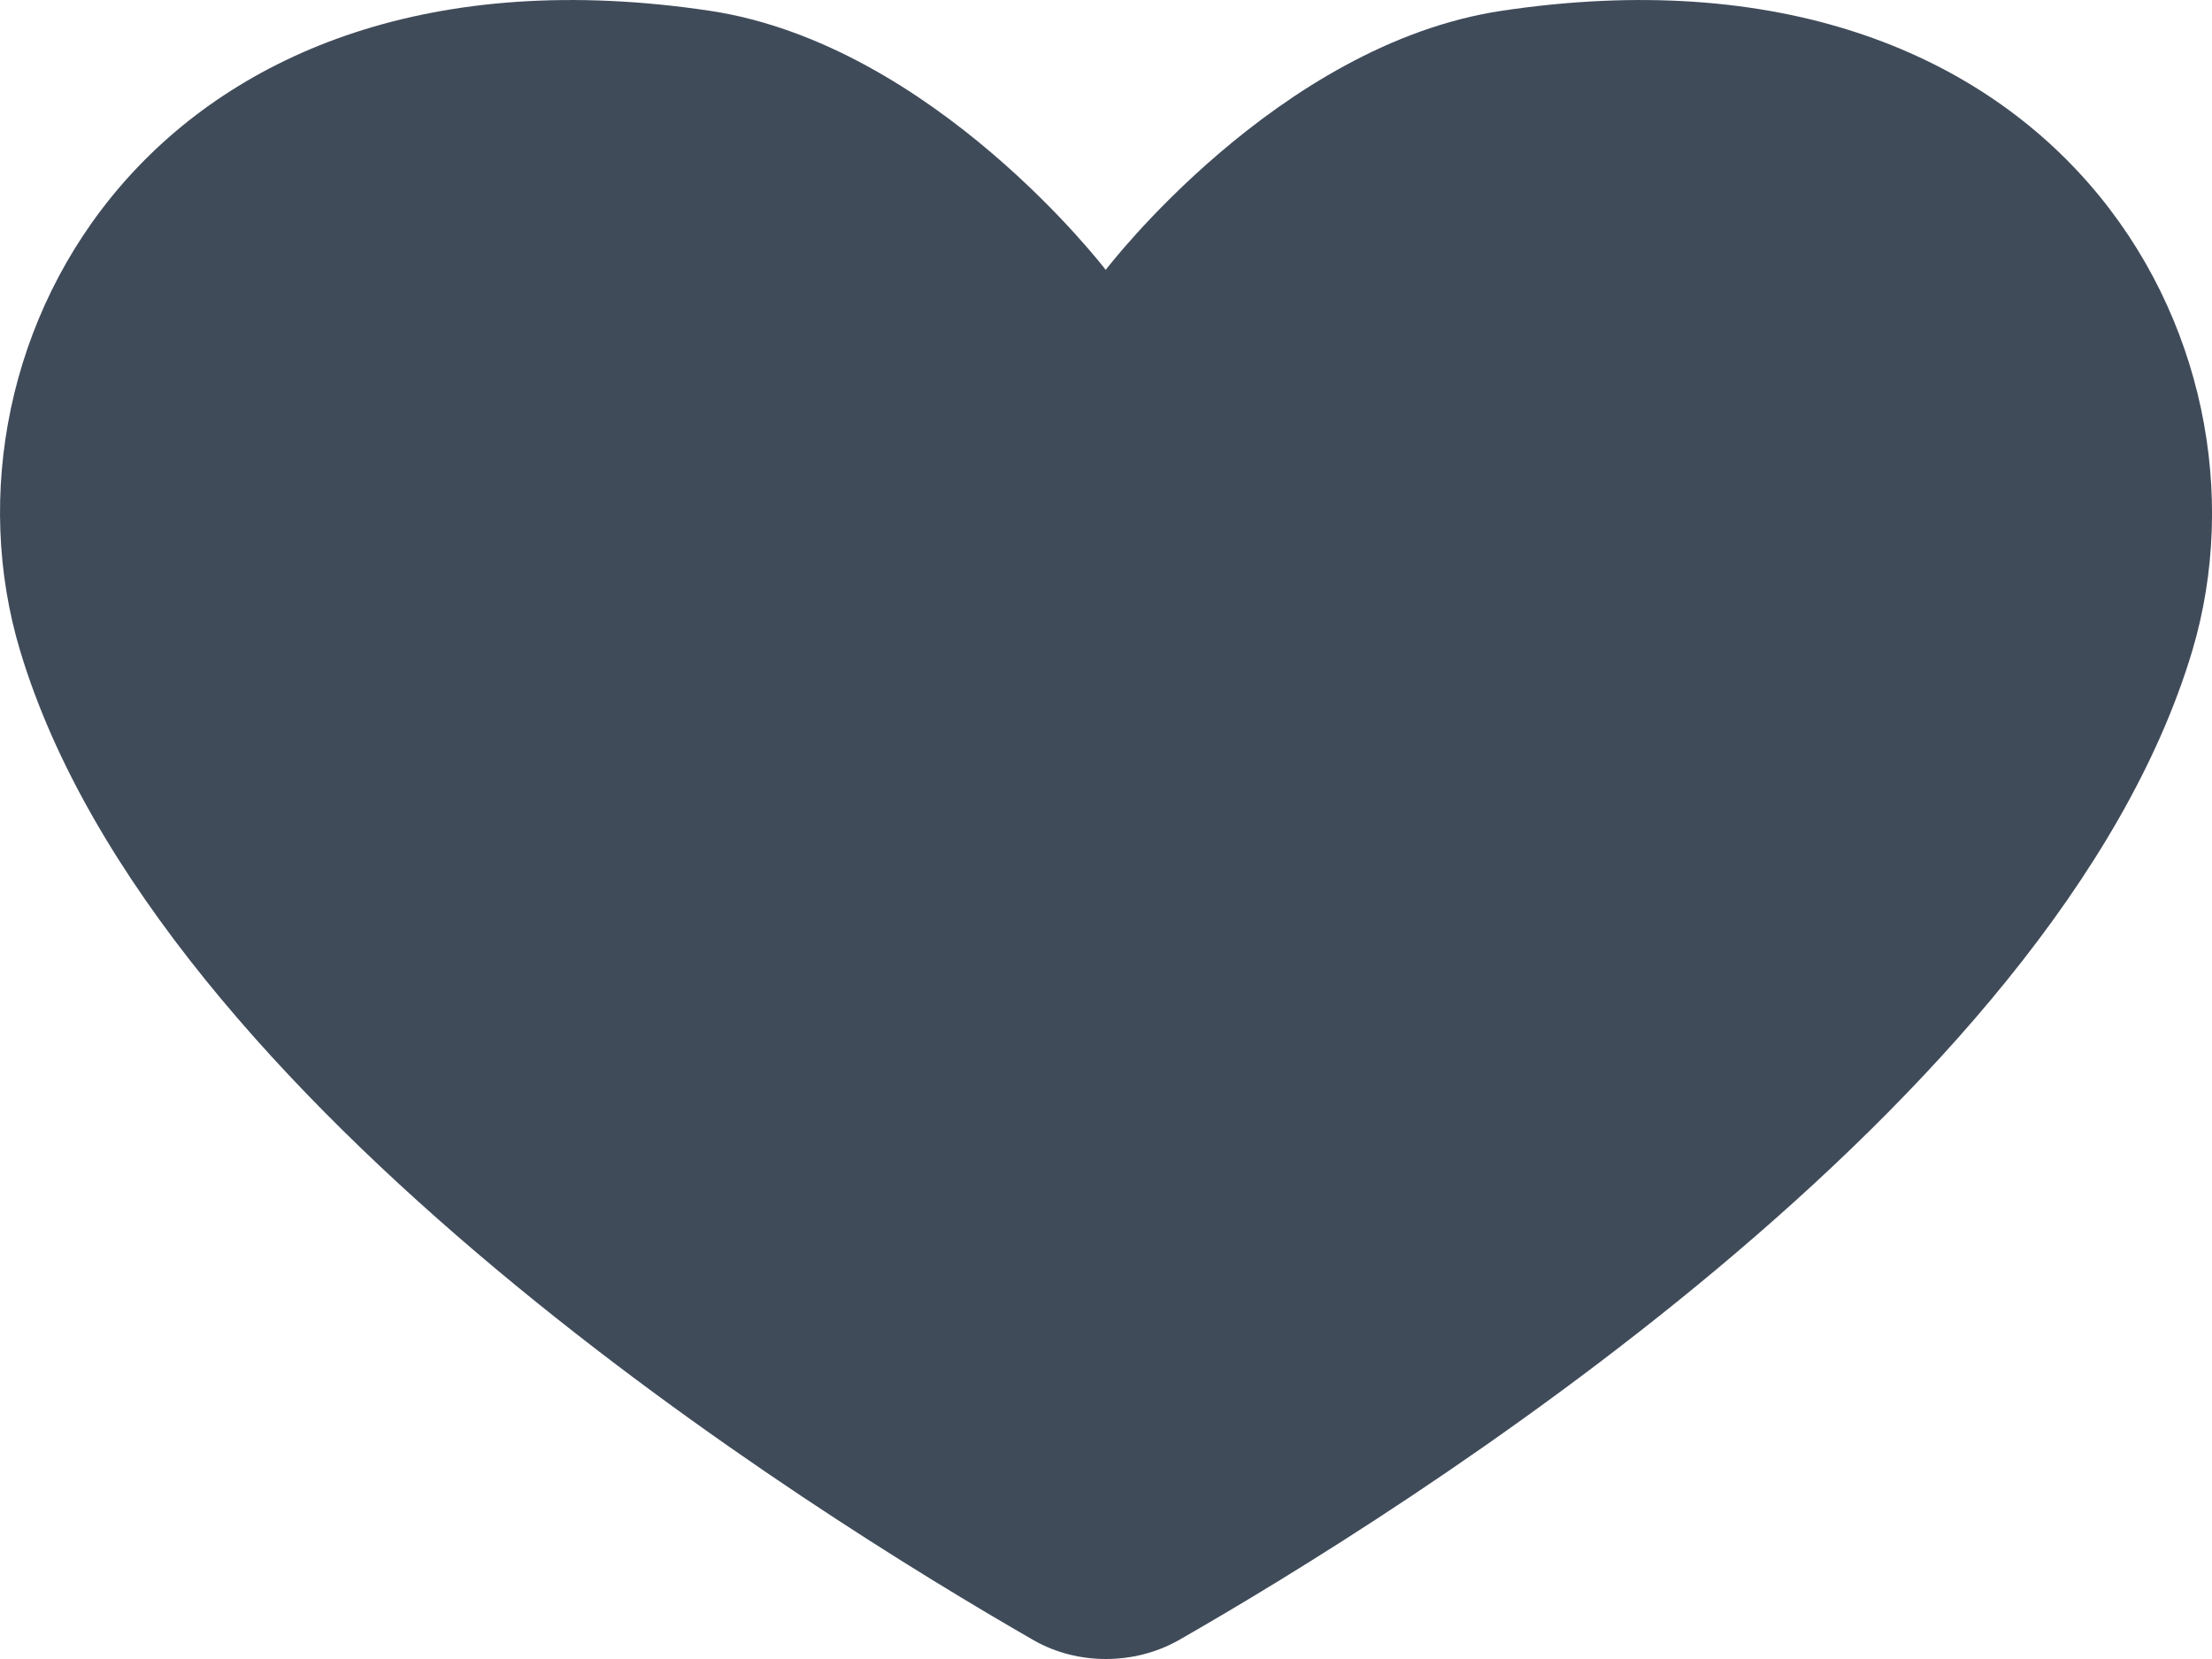 <svg width="16" height="12" viewBox="0 0 16 12" fill="none" xmlns="http://www.w3.org/2000/svg">
<path d="M10.862 0.078C9.239 0.322 7.998 1.952 7.998 1.952C7.998 1.952 6.753 0.322 5.134 0.078C1.127 -0.522 -0.525 2.474 0.145 4.705C1.133 7.999 5.889 10.952 7.478 11.865C7.793 12.045 8.204 12.045 8.524 11.865C10.119 10.952 14.874 7.999 15.858 4.705C16.521 2.474 14.869 -0.522 10.862 0.078Z" fill="#404B5A"/>
</svg>
